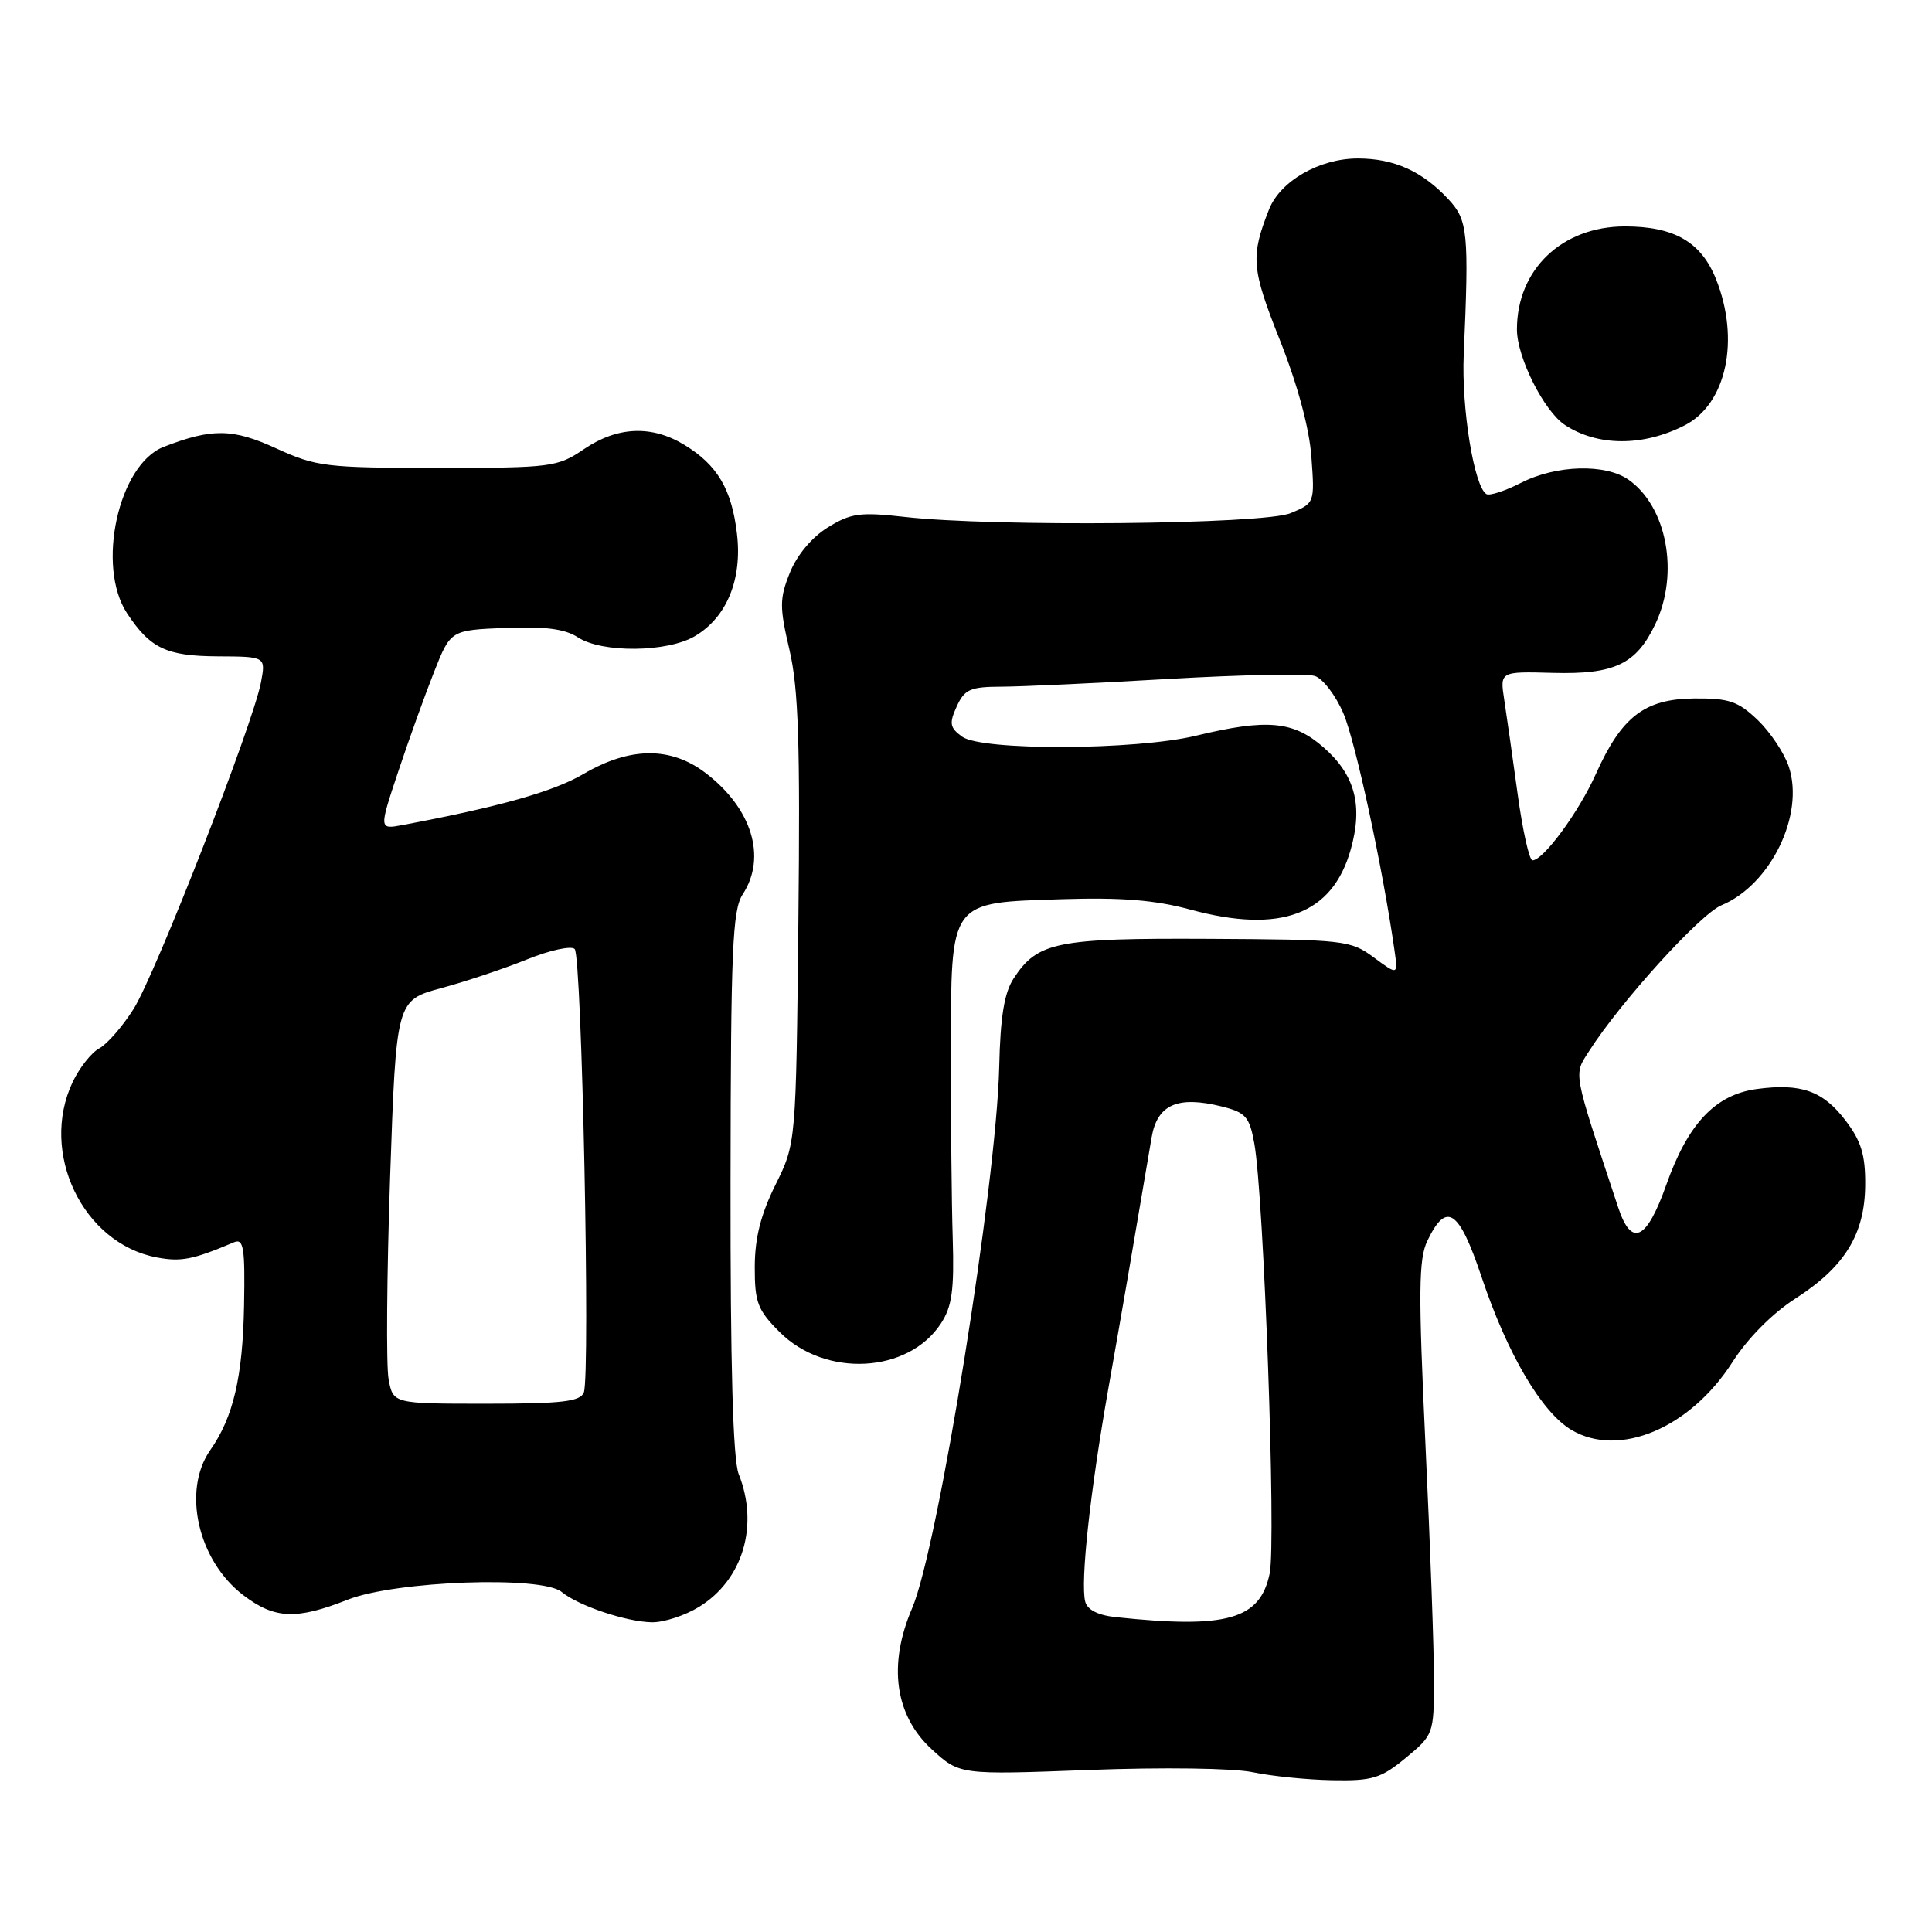 <?xml version="1.0" encoding="UTF-8" standalone="no"?>
<!DOCTYPE svg PUBLIC "-//W3C//DTD SVG 1.1//EN" "http://www.w3.org/Graphics/SVG/1.1/DTD/svg11.dtd" >
<svg xmlns="http://www.w3.org/2000/svg" xmlns:xlink="http://www.w3.org/1999/xlink" version="1.1" viewBox="0 0 256 256">
 <g >
 <path fill="currentColor"
d=" M 186.27 232.93 C 189.94 229.90 190.00 229.74 190.01 222.68 C 190.02 218.73 189.51 204.66 188.88 191.40 C 187.93 171.20 187.97 166.84 189.13 164.42 C 191.66 159.14 193.31 160.24 196.32 169.22 C 199.73 179.40 204.28 187.15 208.23 189.48 C 214.55 193.21 223.95 189.25 229.55 180.50 C 231.57 177.33 234.85 174.02 237.91 172.06 C 244.45 167.86 247.10 163.54 247.15 157.01 C 247.18 153.03 246.62 151.19 244.55 148.48 C 241.55 144.54 238.66 143.51 232.78 144.30 C 227.30 145.04 223.66 148.88 220.79 157.00 C 218.18 164.37 216.18 165.31 214.42 160.00 C 208.32 141.57 208.49 142.53 210.58 139.25 C 214.70 132.79 225.28 121.13 228.09 119.96 C 234.61 117.26 239.14 107.97 237.03 101.60 C 236.44 99.80 234.58 97.02 232.91 95.41 C 230.29 92.91 229.11 92.51 224.46 92.55 C 217.91 92.62 214.87 94.96 211.46 102.56 C 209.20 107.60 204.50 114.00 203.06 114.00 C 202.64 114.00 201.76 110.06 201.10 105.25 C 200.44 100.44 199.64 94.81 199.32 92.74 C 198.74 88.97 198.74 88.97 205.78 89.16 C 213.95 89.38 216.82 88.01 219.35 82.67 C 222.53 75.97 220.88 67.13 215.78 63.56 C 212.72 61.42 206.20 61.60 201.56 63.97 C 199.44 65.05 197.37 65.73 196.95 65.47 C 195.32 64.46 193.64 54.10 193.95 47.00 C 194.66 30.80 194.50 29.17 191.92 26.40 C 188.45 22.68 184.71 21.00 179.92 21.00 C 174.84 21.00 169.64 23.98 168.15 27.76 C 165.69 34.00 165.82 35.58 169.60 45.09 C 171.94 51.00 173.50 56.76 173.77 60.58 C 174.21 66.65 174.20 66.67 171.00 68.00 C 167.40 69.49 131.69 69.84 119.83 68.49 C 113.96 67.83 112.74 68.00 109.68 69.89 C 107.58 71.19 105.59 73.56 104.66 75.89 C 103.28 79.33 103.28 80.43 104.61 86.12 C 105.80 91.20 106.04 98.53 105.79 122.00 C 105.48 151.50 105.48 151.50 102.75 157.00 C 100.81 160.91 100.02 164.04 100.01 167.85 C 100.00 172.58 100.38 173.58 103.31 176.51 C 109.37 182.57 120.34 181.99 124.67 175.38 C 126.15 173.13 126.45 170.94 126.24 164.04 C 126.09 159.35 125.99 148.31 126.00 139.52 C 126.03 119.11 125.64 119.64 140.72 119.15 C 148.58 118.90 153.06 119.26 157.74 120.53 C 169.71 123.77 176.57 121.18 178.99 112.53 C 180.62 106.71 179.55 102.69 175.39 99.04 C 171.39 95.53 167.92 95.21 158.50 97.48 C 150.47 99.42 130.07 99.50 127.48 97.61 C 125.85 96.42 125.75 95.85 126.77 93.61 C 127.81 91.33 128.56 91.00 132.73 90.99 C 135.35 90.98 145.33 90.52 154.89 89.96 C 164.46 89.41 173.16 89.23 174.22 89.57 C 175.28 89.91 176.99 92.14 178.01 94.53 C 179.61 98.27 183.20 114.92 184.77 125.87 C 185.25 129.24 185.25 129.24 182.04 126.87 C 178.95 124.58 178.16 124.50 160.17 124.40 C 139.96 124.30 137.49 124.80 134.31 129.65 C 133.07 131.54 132.55 134.74 132.40 141.37 C 132.03 157.00 124.29 205.12 120.86 213.10 C 117.64 220.59 118.57 227.30 123.45 231.78 C 127.16 235.18 127.16 235.18 144.33 234.53 C 154.11 234.16 163.44 234.29 166.00 234.83 C 168.47 235.35 173.21 235.83 176.52 235.89 C 181.85 235.99 182.97 235.65 186.27 232.93 Z  M 92.66 212.90 C 98.45 209.32 100.59 202.12 97.88 195.32 C 97.12 193.41 96.77 180.86 96.80 156.70 C 96.83 125.77 97.05 120.57 98.42 118.49 C 101.62 113.59 99.64 107.11 93.50 102.43 C 88.87 98.90 83.48 98.94 77.29 102.57 C 73.33 104.89 66.17 106.91 53.35 109.32 C 50.21 109.91 50.21 109.91 52.78 102.20 C 54.19 97.97 56.33 92.03 57.53 89.00 C 59.71 83.50 59.71 83.50 66.96 83.20 C 72.22 82.99 74.86 83.33 76.57 84.45 C 79.76 86.54 88.42 86.46 92.08 84.29 C 96.30 81.80 98.37 76.77 97.65 70.72 C 96.96 64.83 95.05 61.61 90.70 58.96 C 86.36 56.31 81.83 56.50 77.40 59.50 C 73.86 61.90 73.12 62.00 57.98 62.00 C 43.19 62.00 41.90 61.84 36.61 59.42 C 30.83 56.77 28.11 56.73 21.70 59.21 C 15.70 61.52 12.72 75.03 16.84 81.27 C 19.91 85.92 22.04 86.93 28.86 86.97 C 35.22 87.00 35.22 87.00 34.58 90.41 C 33.55 95.91 20.60 129.12 17.69 133.71 C 16.23 136.02 14.18 138.37 13.14 138.92 C 12.11 139.48 10.53 141.48 9.63 143.37 C 5.19 152.73 10.97 164.78 20.79 166.62 C 24.00 167.22 25.55 166.92 31.00 164.61 C 32.28 164.07 32.48 165.32 32.34 172.95 C 32.17 182.43 30.92 187.79 27.86 192.15 C 24.11 197.51 26.22 206.78 32.24 211.37 C 36.39 214.53 39.26 214.66 46.09 211.96 C 52.42 209.47 71.81 208.77 74.42 210.94 C 76.63 212.77 82.98 214.90 86.38 214.96 C 87.97 214.98 90.79 214.06 92.66 212.90 Z  M 223.23 56.36 C 228.77 53.54 230.59 45.01 227.38 36.98 C 225.41 32.06 221.84 30.00 215.30 30.00 C 206.97 30.01 201.00 35.71 201.00 43.65 C 201.00 47.35 204.60 54.51 207.37 56.32 C 211.71 59.16 217.72 59.18 223.23 56.36 Z  M 147.85 214.28 C 145.47 214.03 144.06 213.30 143.79 212.20 C 143.15 209.56 144.44 197.72 146.86 184.00 C 148.79 173.06 149.84 166.99 152.59 150.74 C 153.33 146.36 156.03 145.16 161.87 146.61 C 165.06 147.40 165.56 147.96 166.20 151.50 C 167.47 158.47 169.11 204.32 168.24 208.49 C 166.97 214.60 162.60 215.84 147.85 214.28 Z  M 51.49 182.75 C 51.16 180.96 51.25 168.94 51.69 156.02 C 52.50 132.55 52.50 132.55 58.50 130.92 C 61.80 130.03 66.93 128.31 69.90 127.10 C 72.88 125.90 75.69 125.29 76.15 125.75 C 77.10 126.70 78.24 182.21 77.36 184.51 C 76.89 185.72 74.46 186.00 64.44 186.00 C 52.09 186.00 52.09 186.00 51.49 182.75 Z "/>
</g>
</svg>